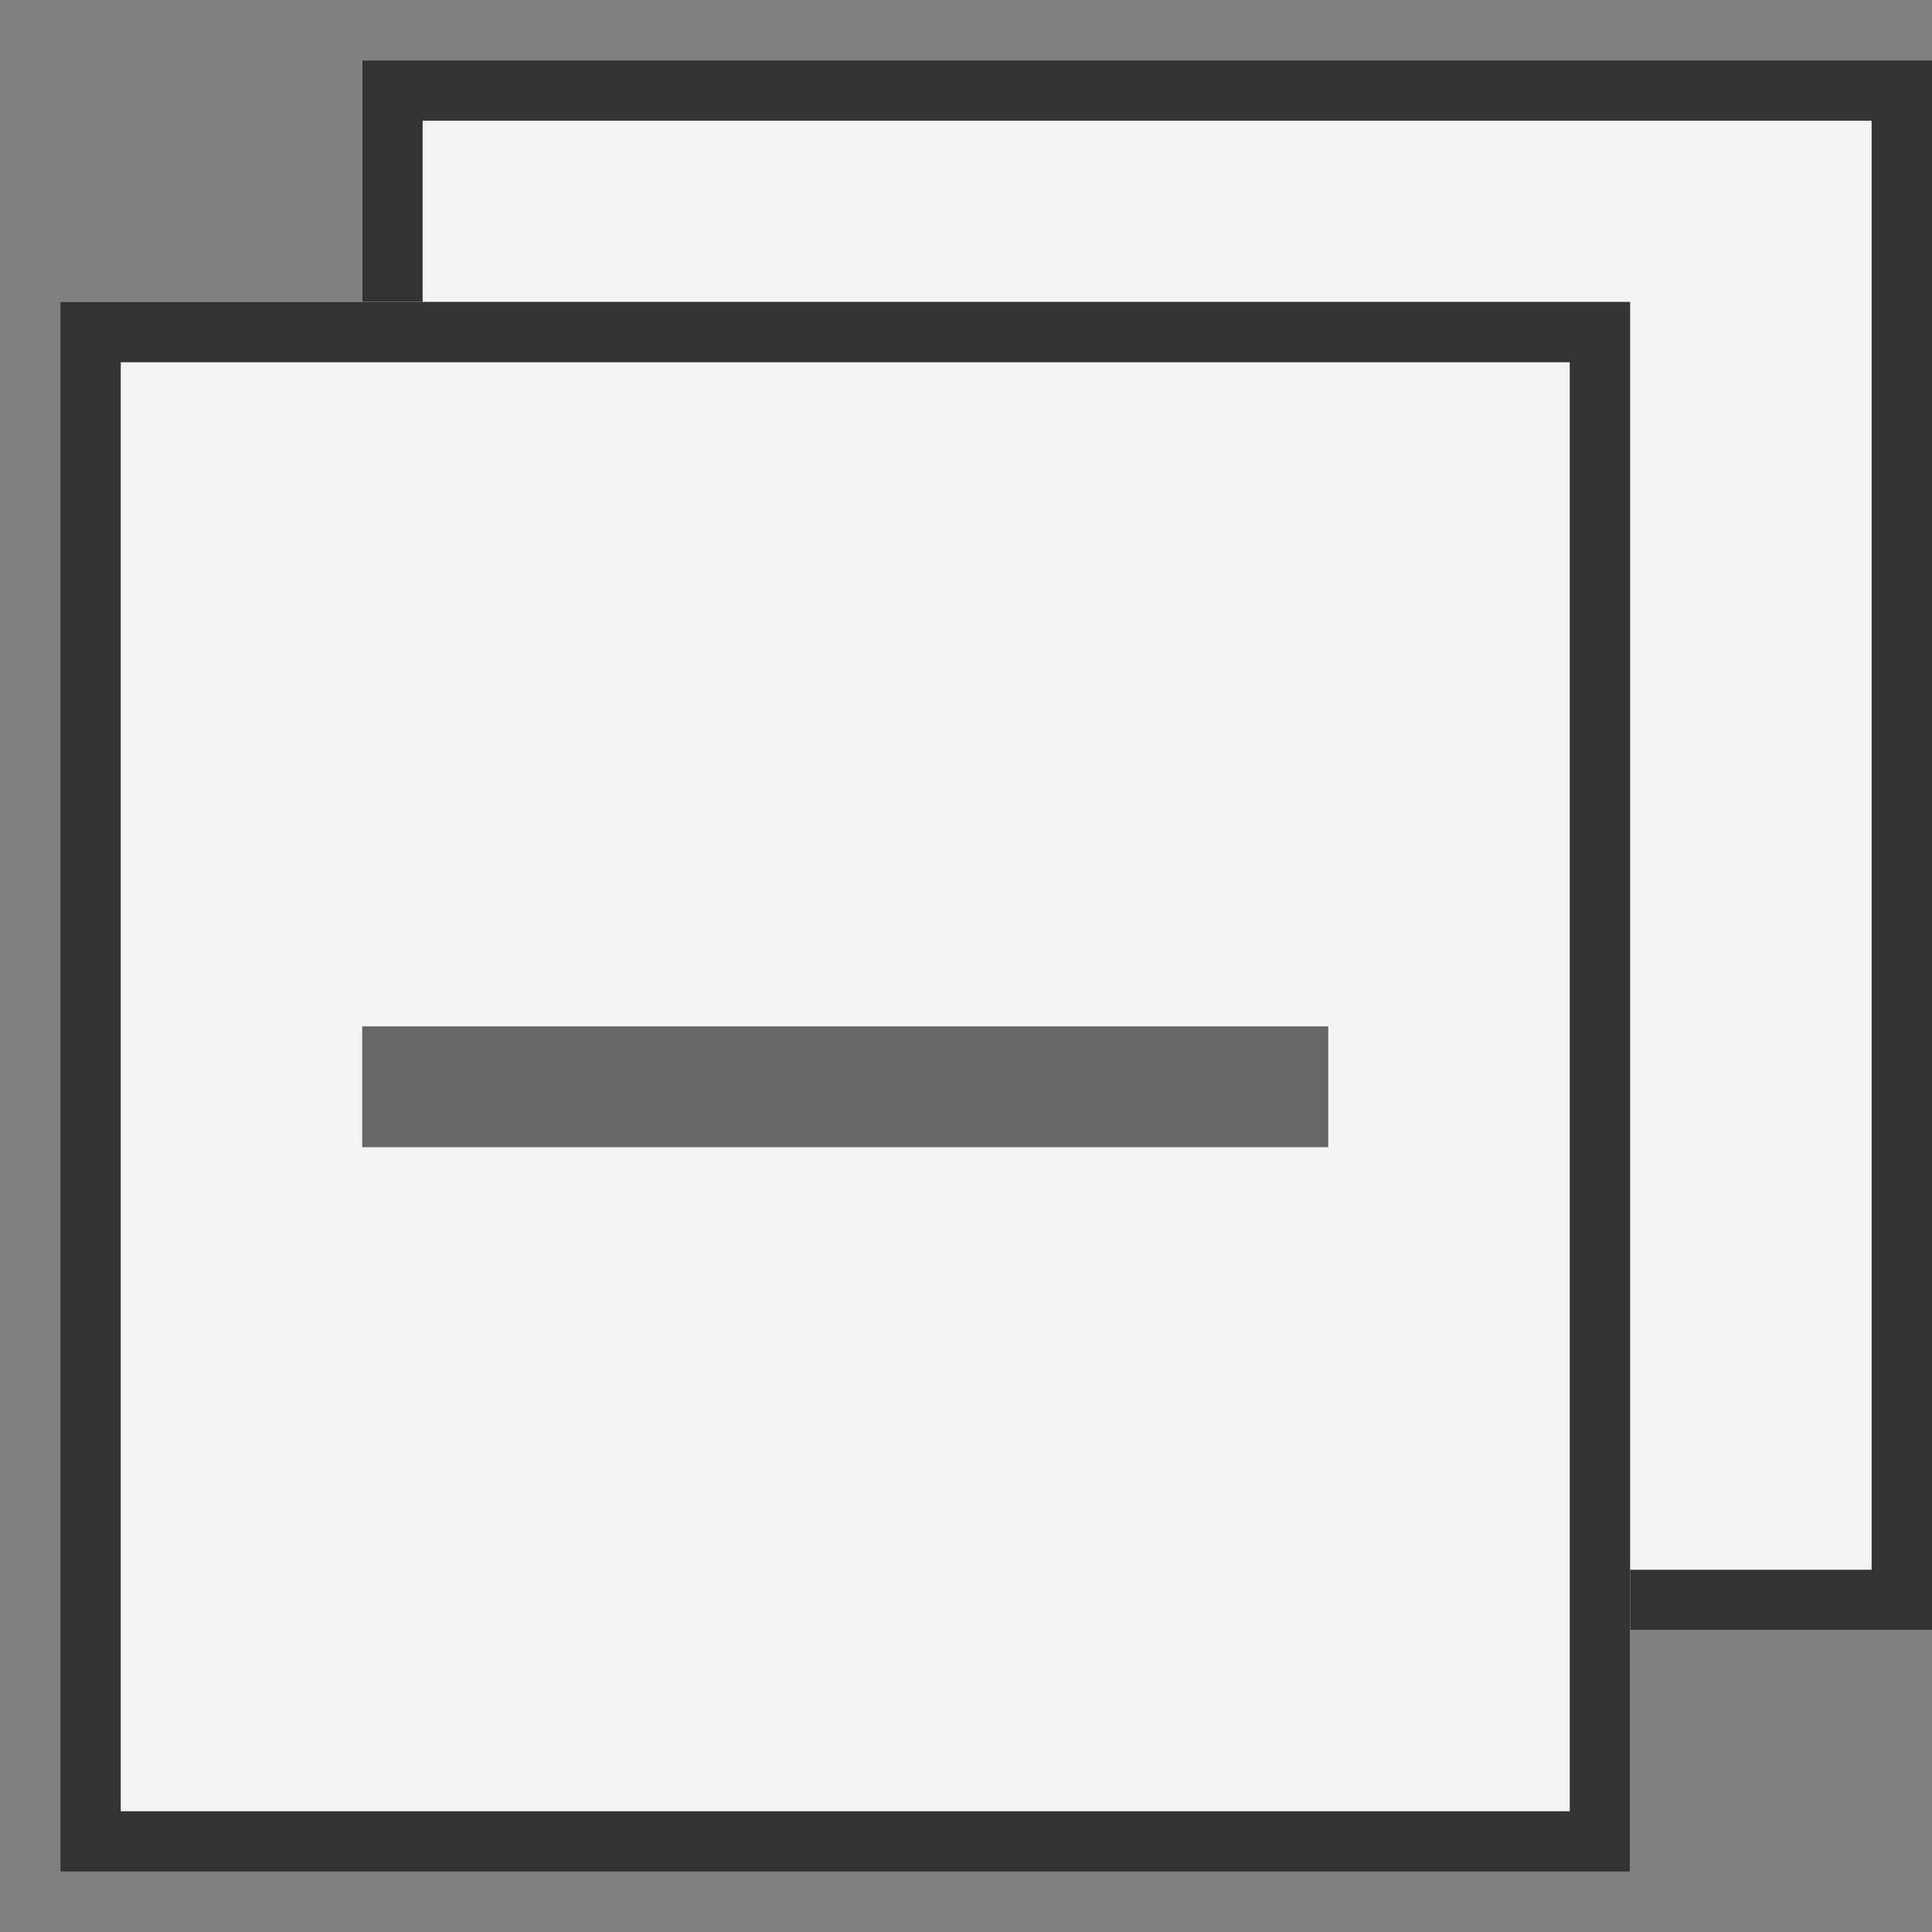 <?xml version="1.0" encoding="UTF-8" standalone="no"?>
<svg width="32px" height="32px" viewBox="0 0 32 32" version="1.1" xmlns="http://www.w3.org/2000/svg" xmlns:xlink="http://www.w3.org/1999/xlink">
    <rect x="0" y="0" width="32" height="32" fill="#808080" stroke="none"/>
    <!-- Generator: Sketch 49.3 (51167) - http://www.bohemiancoding.com/sketch -->
    <title>Collapse</title>
    <desc>Created with Sketch.</desc>
    <defs>
        <rect id="path-1" x="6" y="17" width="16" height="2"></rect>
    </defs>
    <g stroke="none" stroke-width="1" fill="none" fill-rule="evenodd">
        <rect fill="#F3F3F3" x="6" y="1" width="26" height="26"></rect>
        <path d="M7,2 L7,26 L31,26 L31,2 L7,2 Z M6,1 L32,1 L32,27 L6,27 L6,1 Z" fill="#333333" fill-rule="nonzero"></path>
        <rect fill="#F3F3F3" x="1" y="5" width="26" height="26"></rect>
        <path d="M2,6 L2,30 L26,30 L26,6 L2,6 Z M1,5 L27,5 L27,31 L1,31 L1,5 Z" fill="#333333" fill-rule="nonzero"></path>
        <g>
            <use fill="#D8D8D8" fill-rule="evenodd" xlink:href="#path-1"></use>
            <rect stroke="#666666" stroke-width="1" x="6.5" y="17.5" width="15" height="1"></rect>
        </g>
    </g>
</svg>